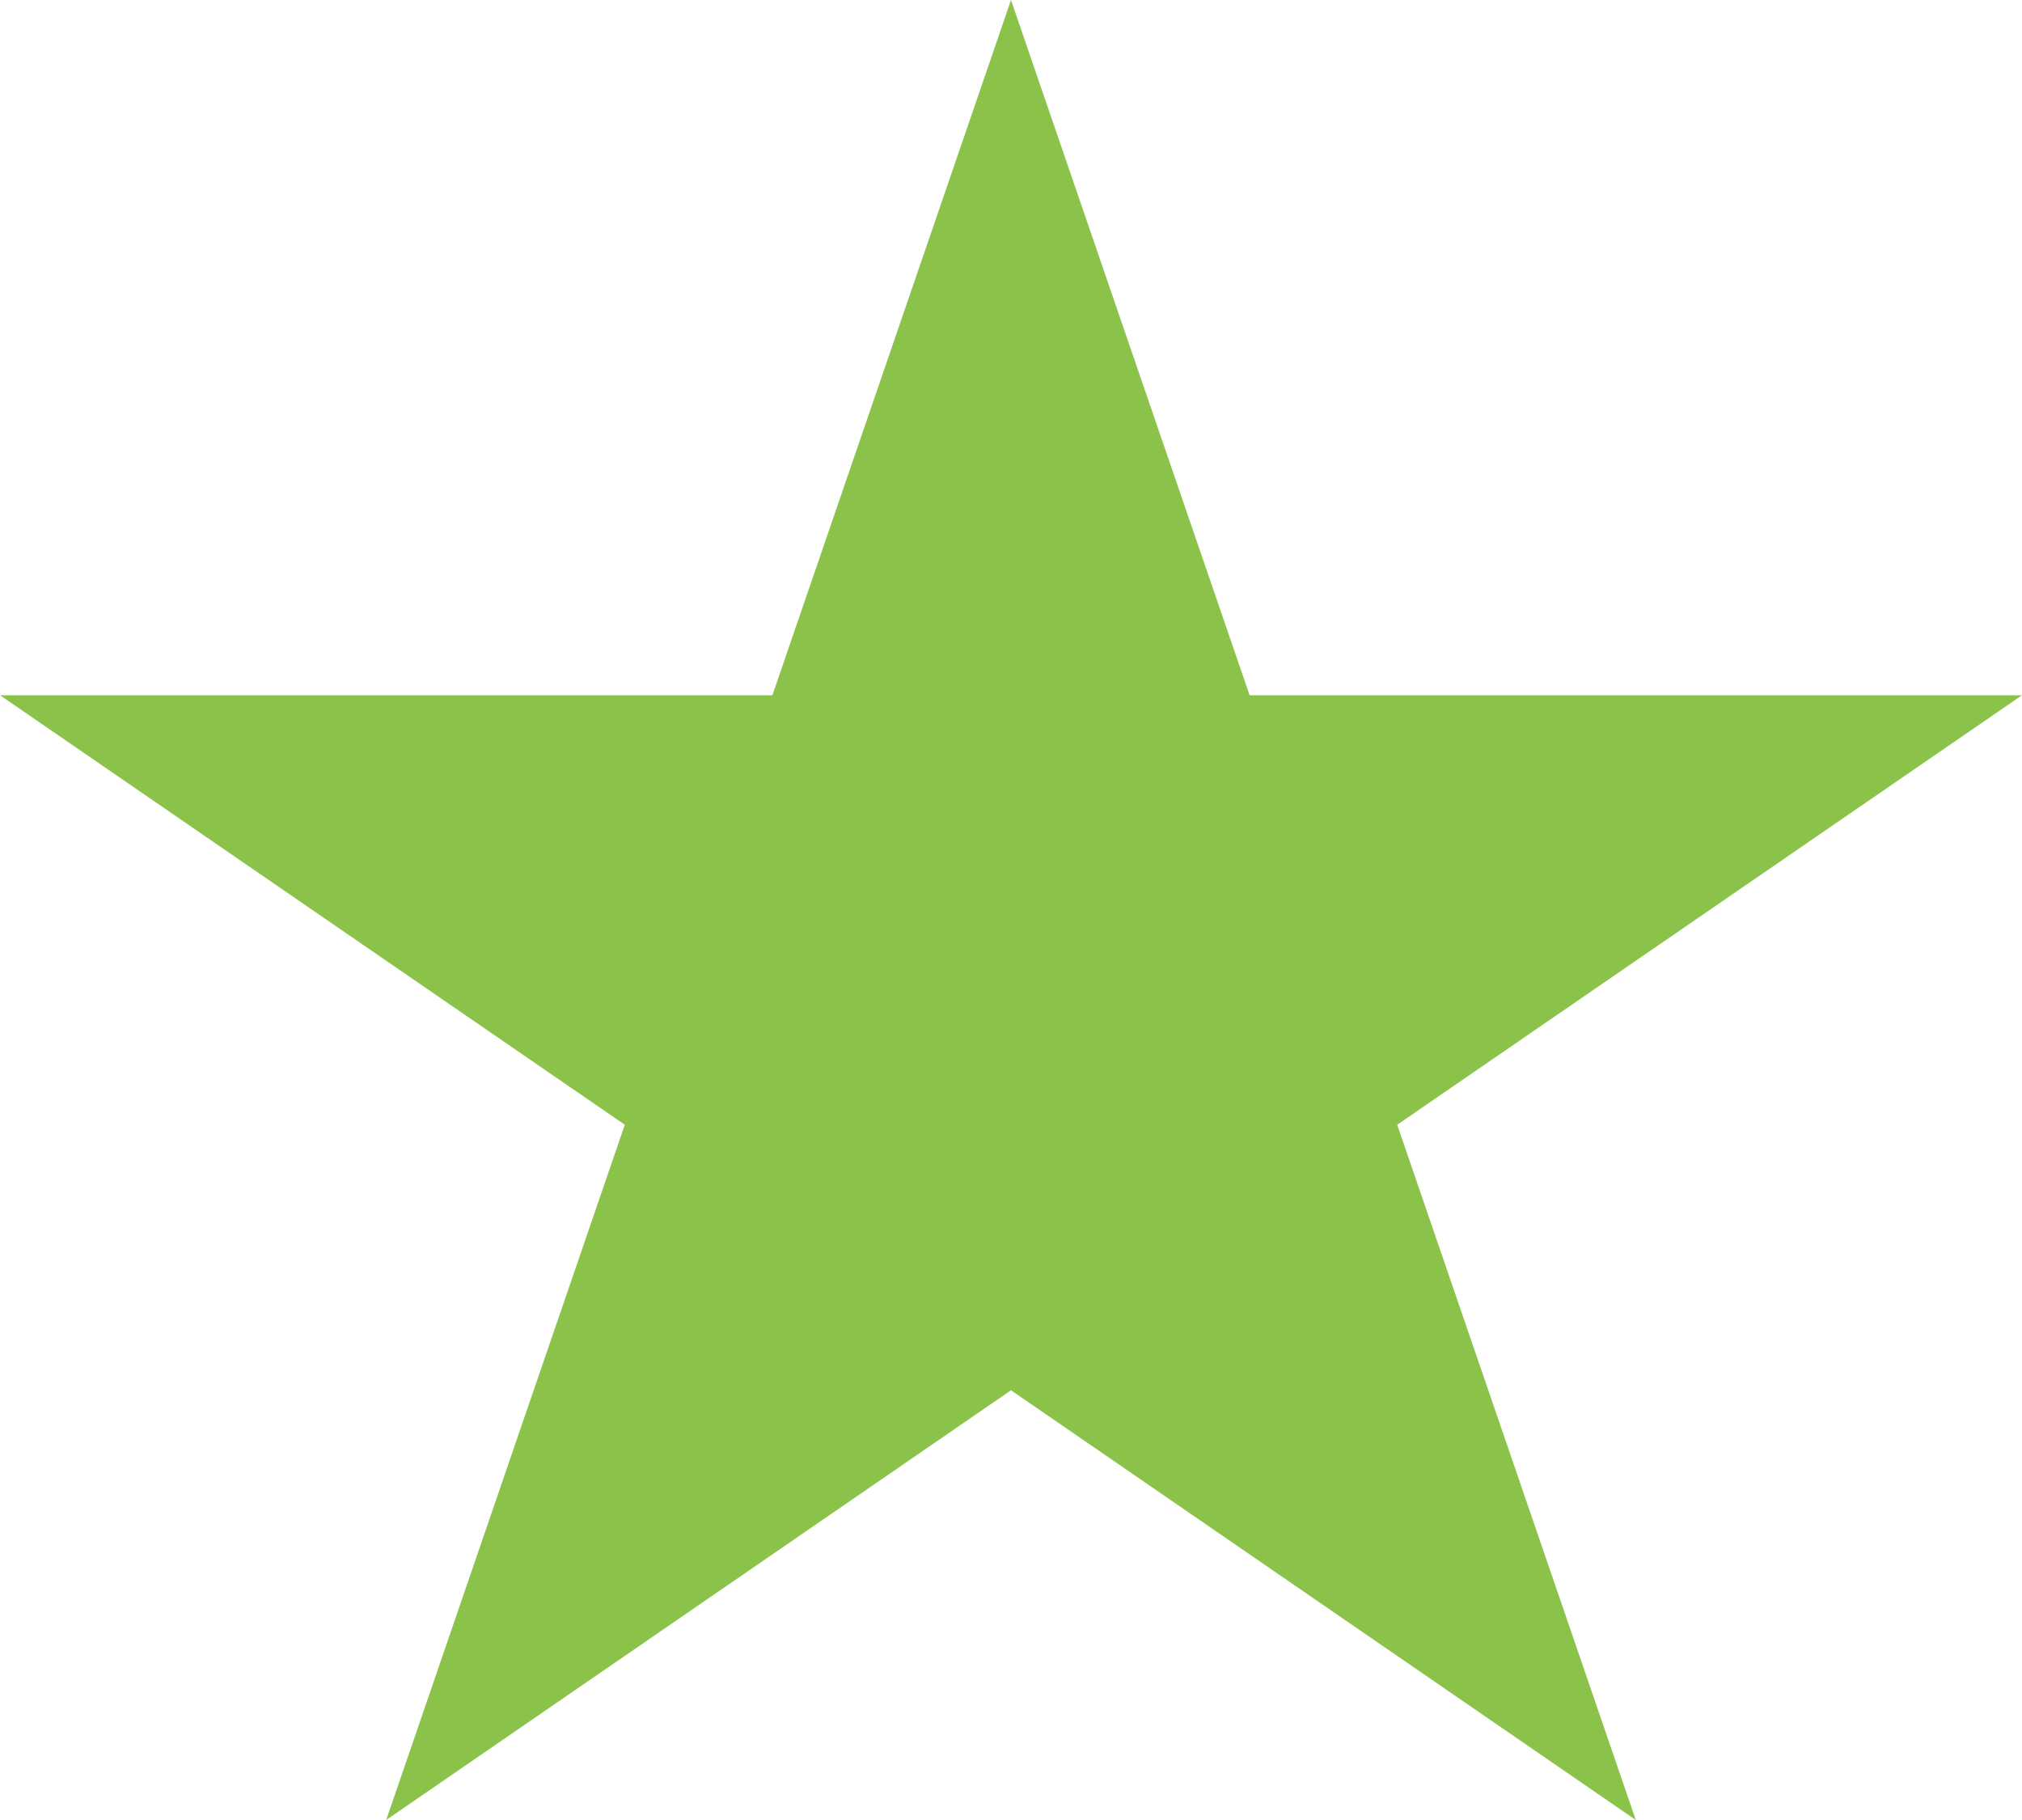 <svg xmlns="http://www.w3.org/2000/svg" width="10" height="9" viewBox="0 0 10 9">
  <path id="Polygon_196" data-name="Polygon 196" d="M5,0,6.18,3.438H10L6.91,5.562,8.09,9,5,6.875,1.91,9,3.09,5.562,0,3.438H3.82Z" fill="#8bc34a"/>
</svg>
